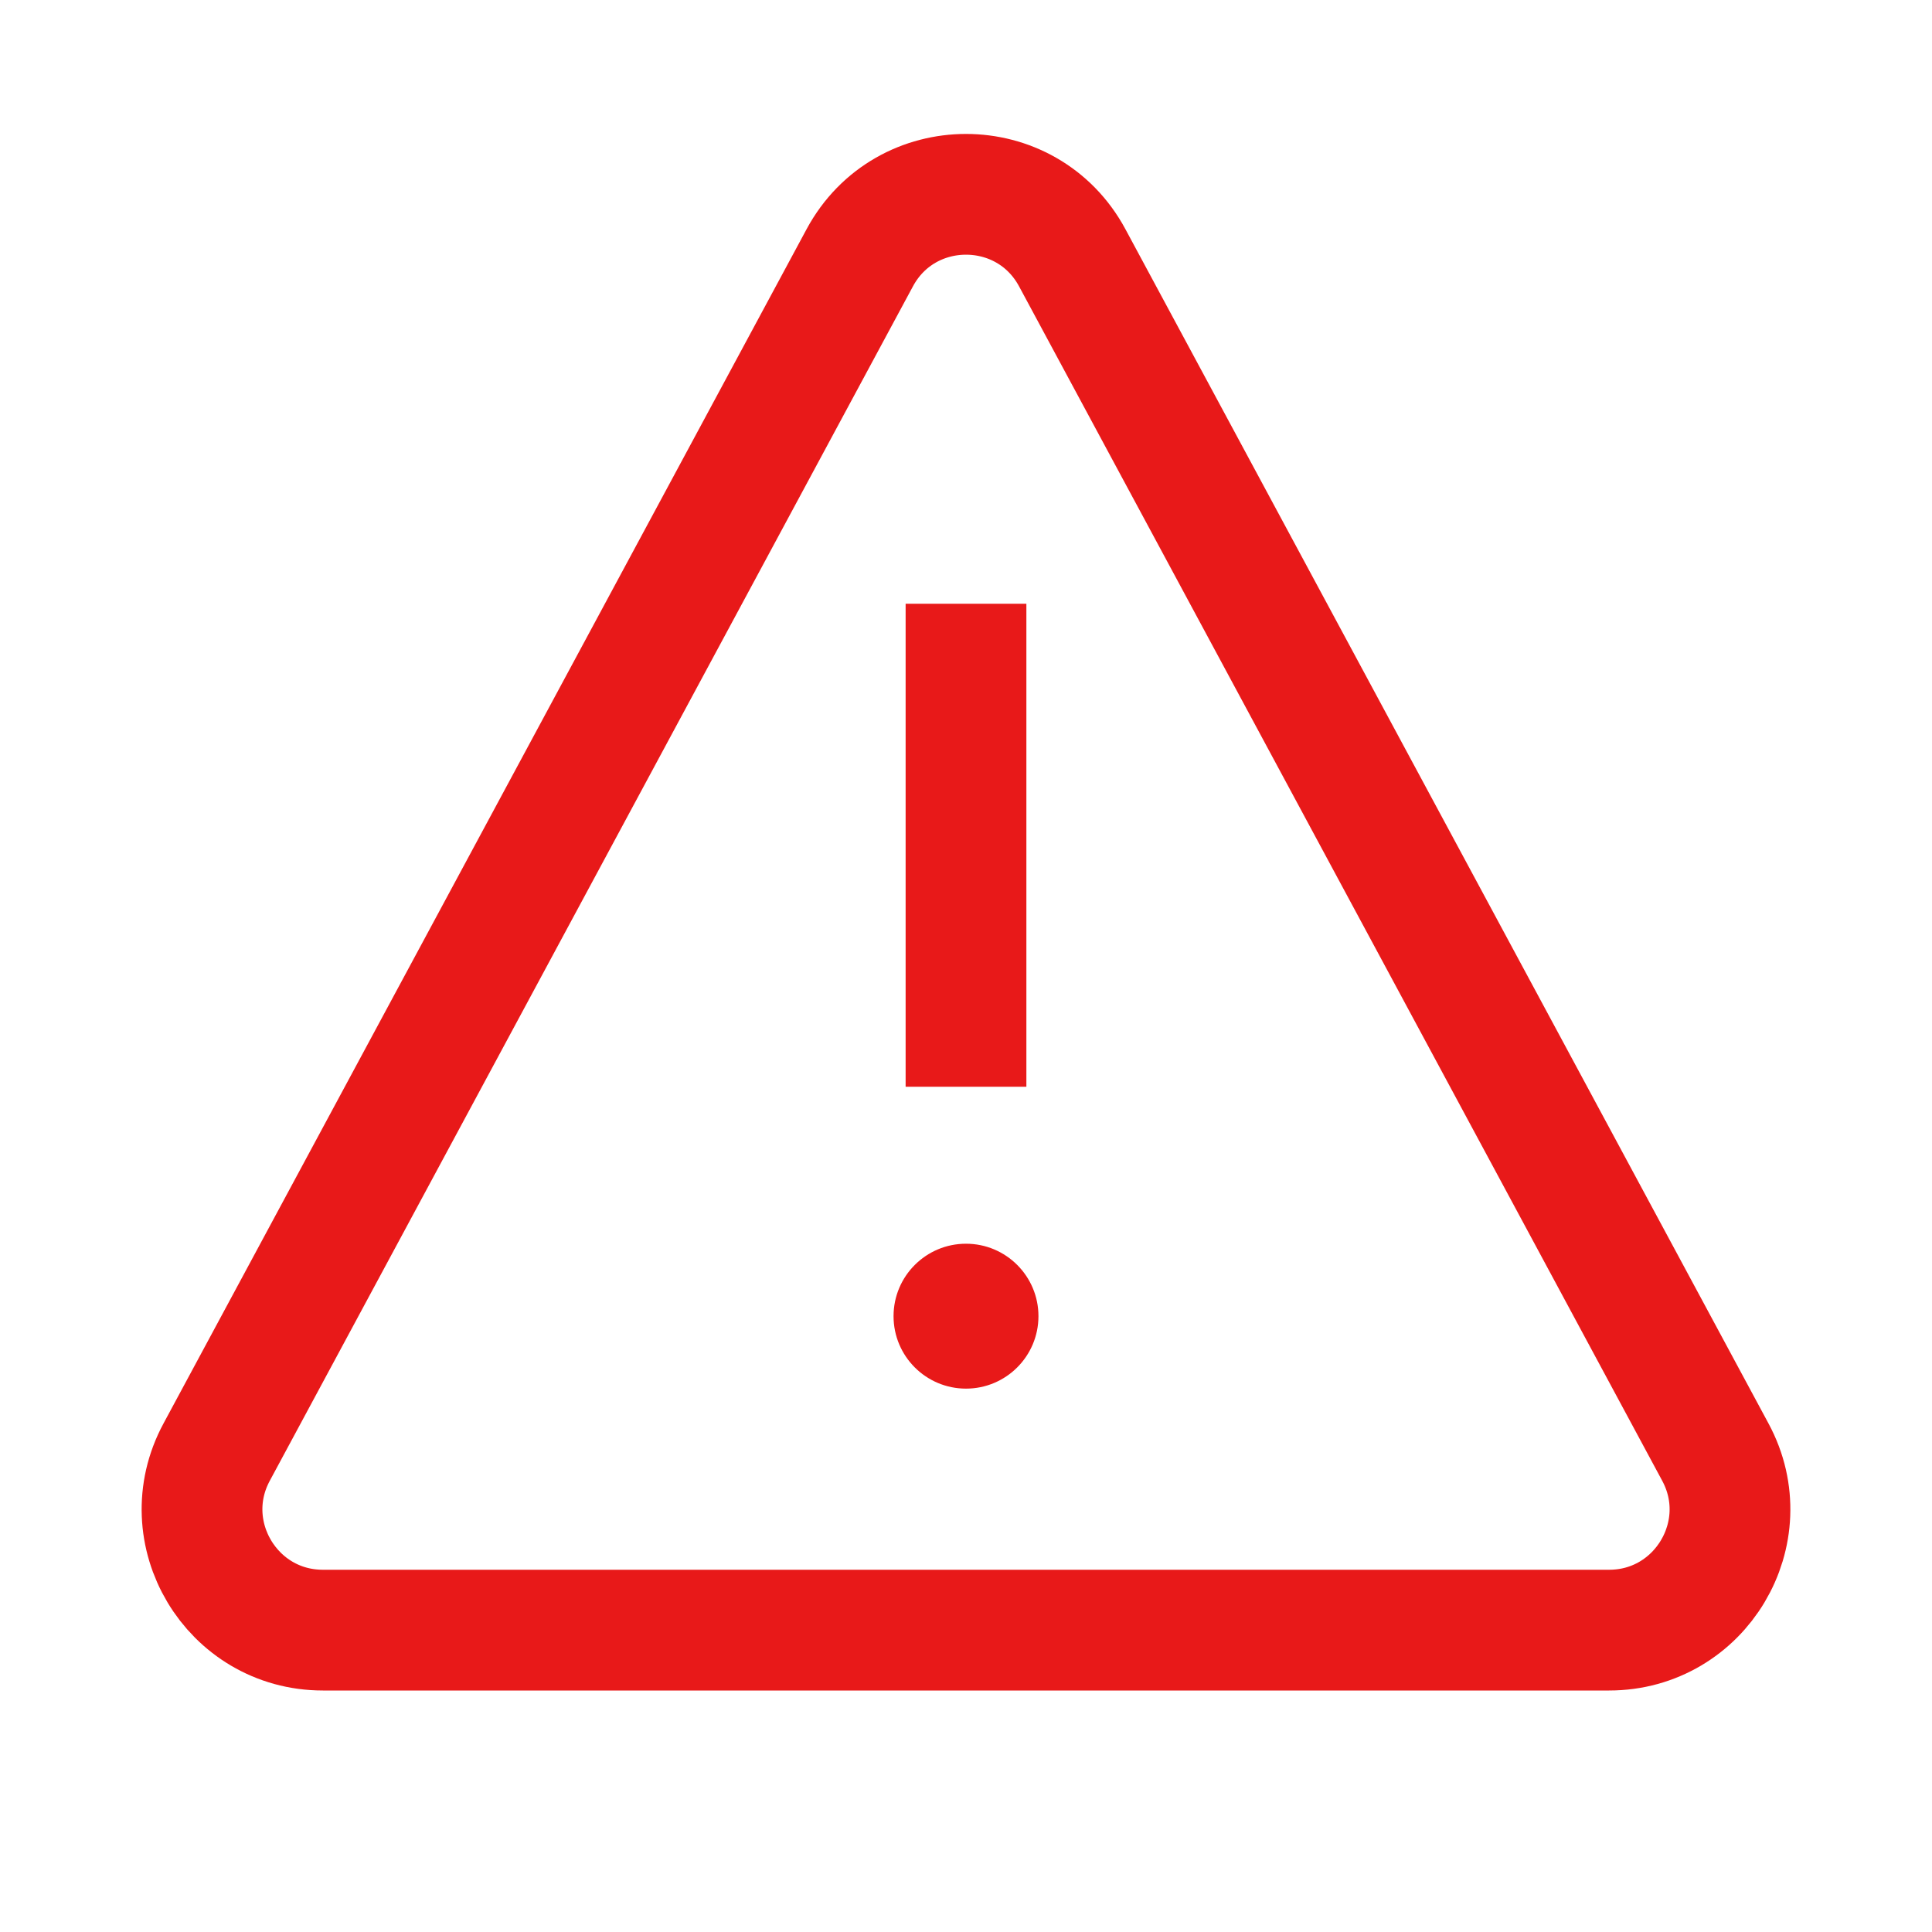 <svg width="16" height="16" viewBox="0 0 16 16" fill="none" xmlns="http://www.w3.org/2000/svg">
<circle cx="8" cy="10.9" r="0.6" transform="rotate(180 8 10.9)" fill="#E81919"/>
<path d="M8 9L8 5" stroke="#E81919"/>
<path d="M1.794 12.026L7.12 2.135C7.497 1.434 8.503 1.434 8.88 2.135L14.206 12.026C14.565 12.692 14.082 13.5 13.326 13.5H2.674C1.918 13.5 1.435 12.692 1.794 12.026Z" stroke="#E81919"/>
</svg>
